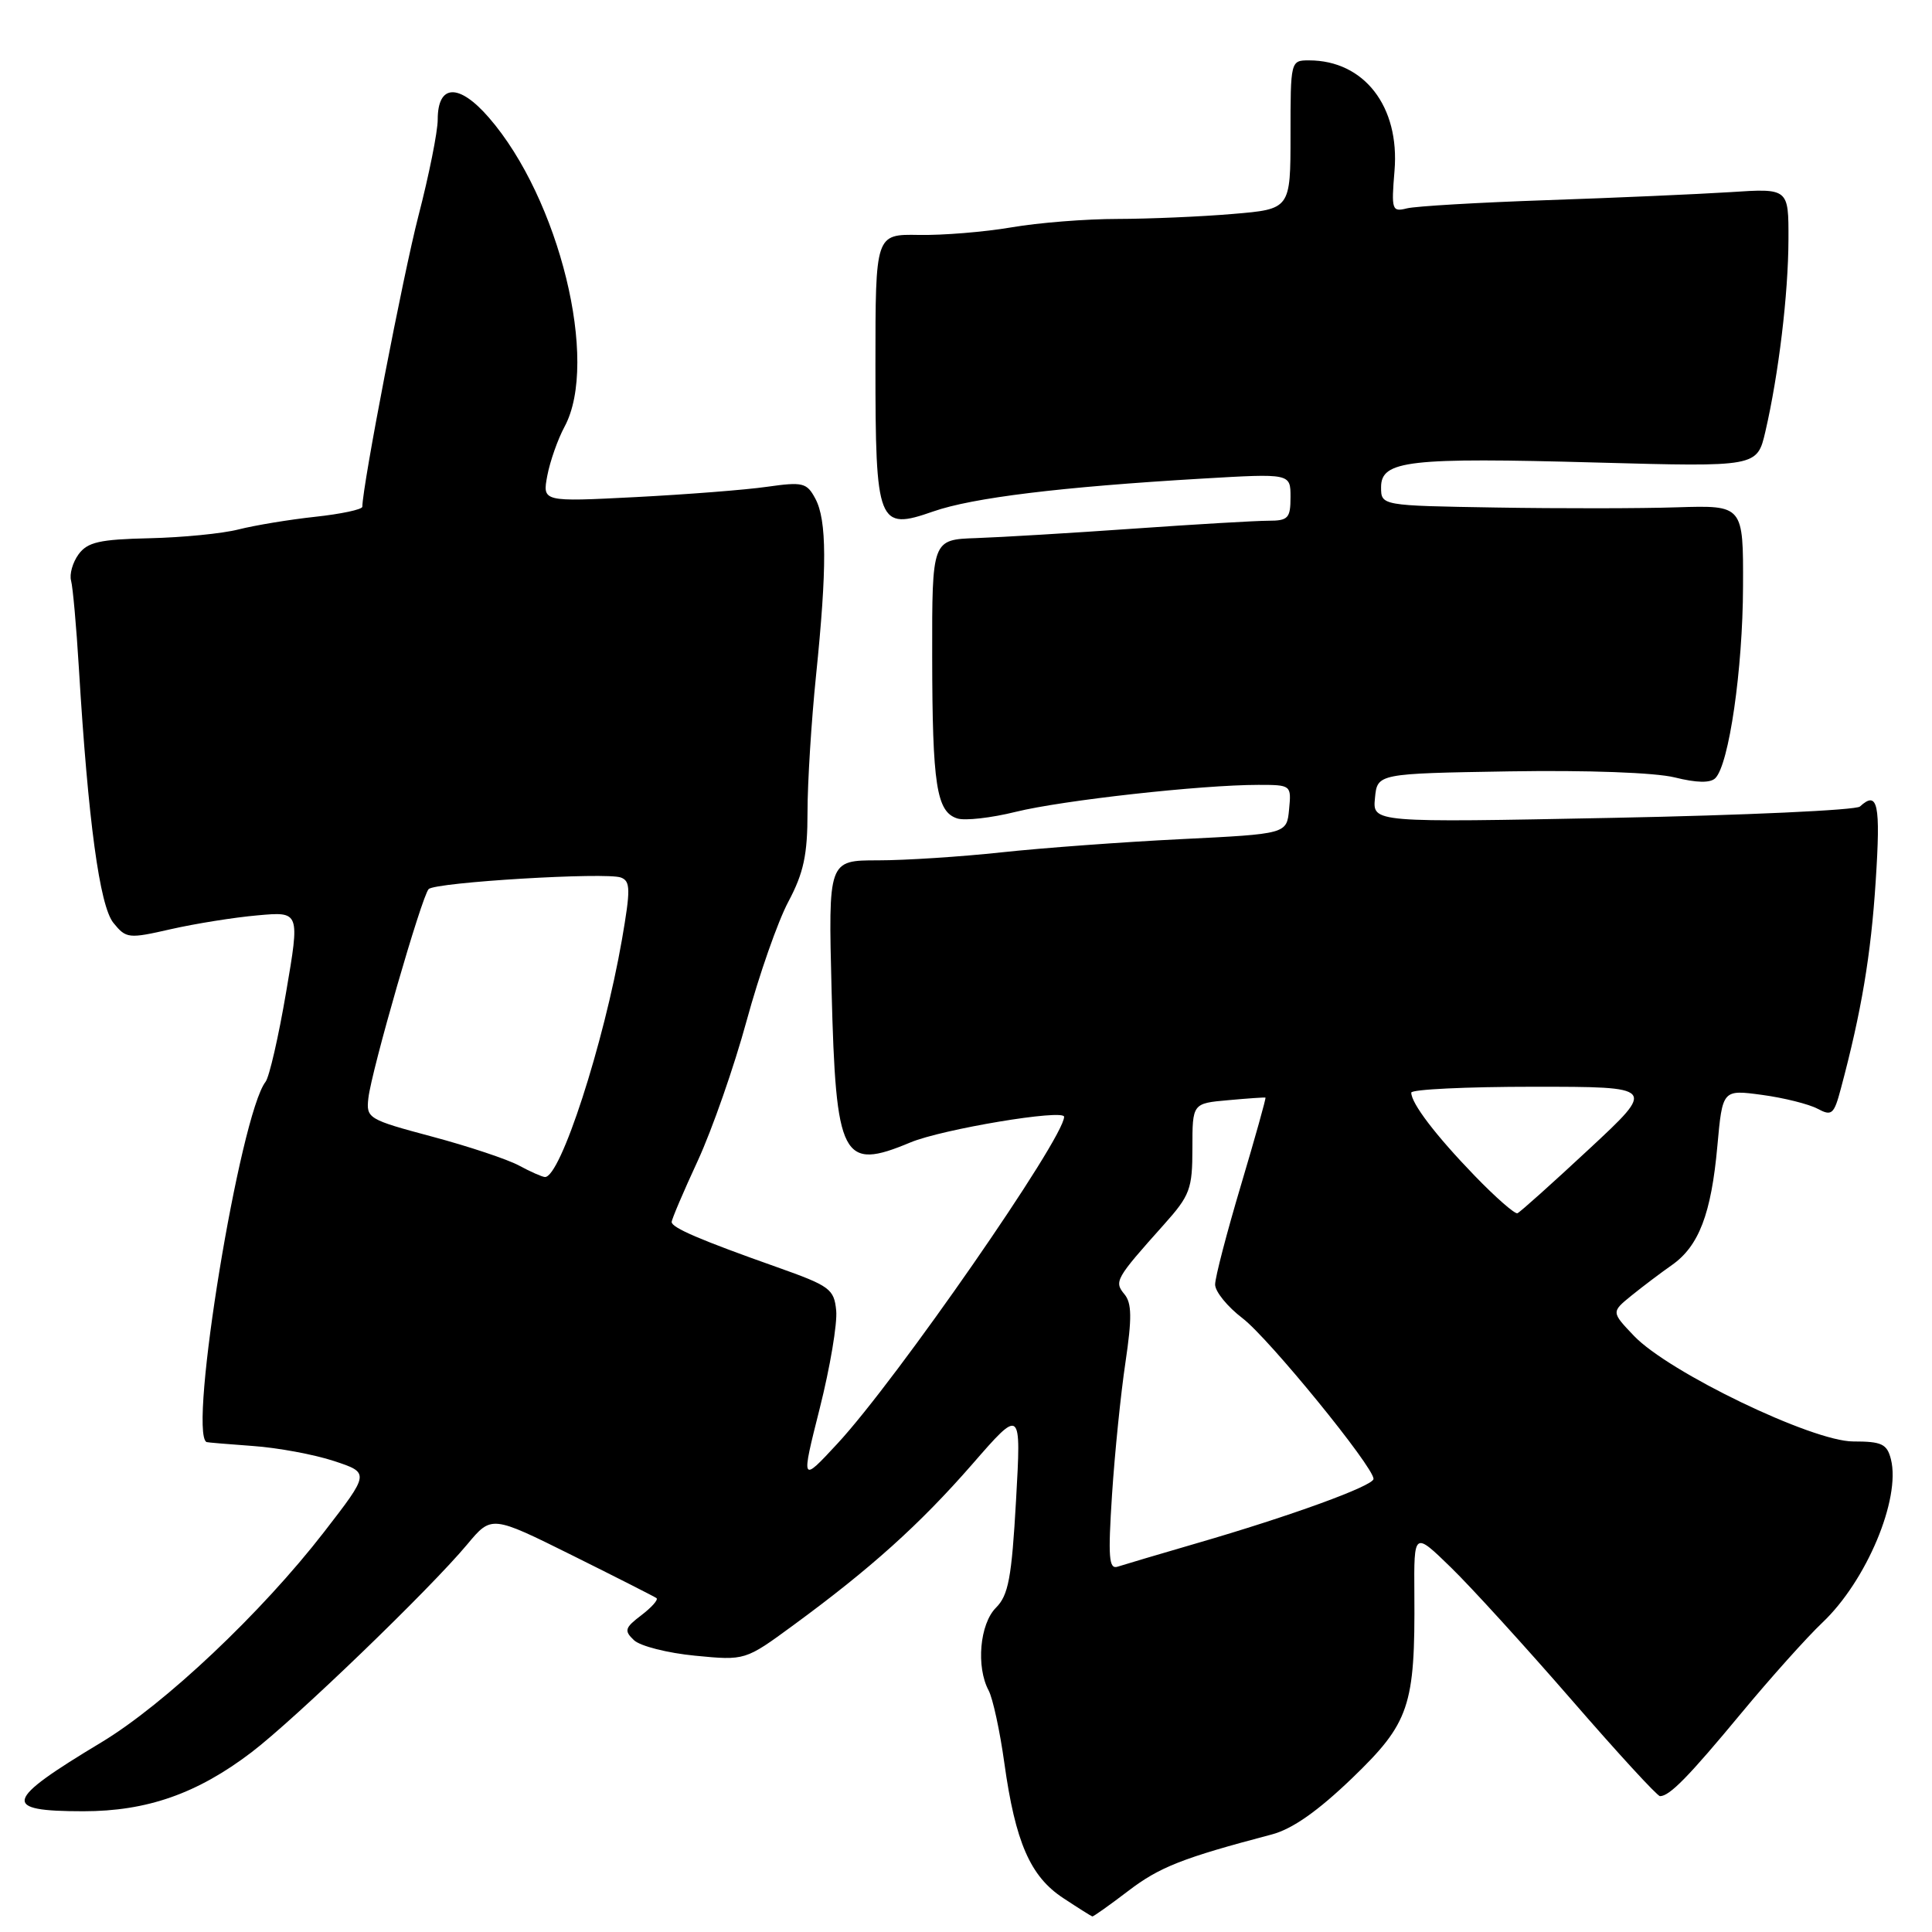 <?xml version="1.0" encoding="UTF-8" standalone="no"?>
<!DOCTYPE svg PUBLIC "-//W3C//DTD SVG 1.1//EN" "http://www.w3.org/Graphics/SVG/1.1/DTD/svg11.dtd" >
<svg xmlns="http://www.w3.org/2000/svg" xmlns:xlink="http://www.w3.org/1999/xlink" version="1.1" viewBox="0 0 256 256">
 <g >
 <path fill="currentColor"
d=" M 149.51 250.55 C 153.64 247.39 156.73 246.18 168.50 243.08 C 171.24 242.36 174.60 240.00 179.18 235.60 C 186.77 228.28 187.52 226.08 187.41 211.21 C 187.35 202.92 187.35 202.92 192.27 207.71 C 194.97 210.34 202.16 218.24 208.25 225.25 C 214.33 232.26 219.60 238.00 219.96 238.00 C 221.23 238.00 223.75 235.42 230.73 227.00 C 234.61 222.32 239.44 216.93 241.48 215.00 C 247.32 209.47 251.87 198.62 250.56 193.37 C 250.04 191.33 249.35 191.00 245.56 191.00 C 240.14 191.00 221.10 181.83 216.50 177.00 C 213.50 173.85 213.50 173.85 216.18 171.67 C 217.65 170.48 220.06 168.66 221.53 167.63 C 225.11 165.12 226.75 160.84 227.56 151.85 C 228.24 144.37 228.24 144.37 233.49 145.08 C 236.38 145.47 239.68 146.30 240.83 146.91 C 242.72 147.92 243.01 147.68 243.92 144.26 C 246.65 134.05 247.91 126.56 248.54 116.75 C 249.21 106.50 248.82 104.69 246.45 106.87 C 245.93 107.35 231.18 108.03 213.69 108.37 C 181.87 109.00 181.87 109.00 182.19 105.75 C 182.50 102.50 182.50 102.50 200.00 102.21 C 210.34 102.04 219.30 102.37 221.90 103.01 C 224.83 103.74 226.63 103.77 227.29 103.11 C 229.10 101.30 230.93 88.69 230.96 77.72 C 231.00 66.95 231.00 66.95 222.25 67.22 C 217.44 67.38 206.64 67.39 198.25 67.25 C 183.00 67.00 183.00 67.00 183.00 64.55 C 183.00 61.01 186.65 60.60 211.62 61.29 C 232.83 61.87 232.83 61.87 233.92 57.19 C 235.68 49.58 236.96 38.98 236.98 31.73 C 237.00 24.95 237.00 24.95 229.25 25.46 C 224.99 25.73 214.08 26.21 205.01 26.52 C 195.94 26.83 187.58 27.32 186.42 27.61 C 184.44 28.11 184.35 27.82 184.78 22.63 C 185.49 14.11 180.75 8.00 173.45 8.00 C 171.01 8.00 171.00 8.06 171.00 17.85 C 171.00 27.71 171.00 27.71 163.35 28.35 C 159.14 28.71 152.28 29.00 148.10 29.01 C 143.92 29.01 137.57 29.51 134.00 30.13 C 130.43 30.74 124.91 31.19 121.75 31.13 C 116.00 31.03 116.00 31.03 116.00 48.32 C 116.00 69.53 116.32 70.34 123.66 67.77 C 128.87 65.95 140.54 64.52 159.25 63.42 C 171.00 62.73 171.00 62.73 171.00 65.86 C 171.00 68.66 170.69 69.00 168.08 69.00 C 166.47 69.00 158.42 69.47 150.19 70.05 C 141.95 70.63 132.58 71.19 129.36 71.30 C 123.50 71.50 123.50 71.50 123.52 87.00 C 123.54 104.04 124.09 107.58 126.85 108.45 C 127.86 108.77 131.35 108.38 134.60 107.57 C 140.75 106.05 159.16 104.00 166.74 104.00 C 171.09 104.00 171.12 104.03 170.81 107.25 C 170.50 110.50 170.50 110.50 156.50 111.19 C 148.80 111.57 138.09 112.36 132.71 112.94 C 127.33 113.52 119.96 114.00 116.33 114.00 C 109.75 114.00 109.75 114.00 110.19 131.25 C 110.76 153.59 111.57 155.17 120.63 151.38 C 124.84 149.62 141.00 146.92 141.00 147.98 C 141.00 150.82 118.79 182.86 110.96 191.29 C 106.13 196.50 106.13 196.50 108.62 186.61 C 109.99 181.18 110.97 175.35 110.80 173.65 C 110.52 170.80 109.96 170.39 103.00 167.92 C 92.77 164.30 89.00 162.68 89.00 161.92 C 89.00 161.57 90.56 157.90 92.47 153.78 C 94.37 149.65 97.28 141.32 98.93 135.26 C 100.58 129.21 103.06 122.10 104.46 119.48 C 106.49 115.66 107.00 113.28 107.00 107.60 C 107.00 103.70 107.51 95.55 108.13 89.50 C 109.59 75.23 109.57 68.94 108.04 66.08 C 106.91 63.96 106.39 63.83 101.65 64.50 C 98.82 64.91 90.96 65.52 84.18 65.87 C 71.87 66.50 71.87 66.50 72.52 63.03 C 72.88 61.13 73.91 58.20 74.81 56.53 C 79.42 47.97 74.12 26.32 64.77 15.57 C 60.81 11.01 58.00 11.12 58.00 15.84 C 58.00 17.44 56.85 23.19 55.44 28.62 C 53.41 36.49 48.05 64.25 48.01 67.15 C 48.00 67.51 45.19 68.11 41.75 68.48 C 38.31 68.85 33.76 69.61 31.62 70.15 C 29.49 70.70 24.17 71.22 19.79 71.32 C 13.19 71.47 11.60 71.83 10.41 73.45 C 9.63 74.52 9.18 76.09 9.42 76.95 C 9.65 77.80 10.12 83.00 10.45 88.50 C 11.68 108.80 13.20 120.03 15.03 122.29 C 16.72 124.37 17.03 124.40 22.64 123.12 C 25.86 122.39 31.03 121.56 34.12 121.29 C 39.74 120.78 39.74 120.78 37.91 131.48 C 36.91 137.37 35.68 142.71 35.19 143.34 C 31.80 147.71 24.91 189.68 27.36 191.08 C 27.44 191.13 30.20 191.36 33.50 191.60 C 36.80 191.83 41.64 192.73 44.25 193.59 C 49.00 195.16 49.00 195.16 42.93 203.01 C 34.68 213.67 21.82 225.82 13.43 230.87 C 0.49 238.65 0.14 240.00 11.05 240.00 C 19.47 240.00 26.12 237.67 33.31 232.20 C 39.09 227.80 56.93 210.61 61.91 204.64 C 65.13 200.78 65.13 200.78 75.82 206.09 C 81.69 209.01 86.72 211.56 86.99 211.76 C 87.25 211.97 86.35 212.98 84.99 214.02 C 82.79 215.69 82.67 216.07 84.00 217.33 C 84.83 218.12 88.48 219.04 92.12 219.39 C 98.74 220.03 98.74 220.03 105.12 215.35 C 115.38 207.83 121.85 202.01 128.81 194.04 C 135.32 186.56 135.32 186.56 134.63 198.81 C 134.05 209.09 133.62 211.38 131.97 213.03 C 129.82 215.18 129.32 220.86 131.00 224.00 C 131.55 225.03 132.49 229.35 133.08 233.61 C 134.54 244.11 136.52 248.65 140.89 251.51 C 142.87 252.82 144.61 253.91 144.74 253.94 C 144.87 253.97 147.02 252.45 149.51 250.55 Z  M 147.35 198.04 C 147.71 192.53 148.51 184.64 149.13 180.51 C 150.00 174.65 149.97 172.67 149.00 171.50 C 147.60 169.81 147.80 169.45 154.22 162.27 C 157.69 158.39 158.00 157.56 158.00 152.12 C 158.00 146.20 158.00 146.20 162.75 145.78 C 165.36 145.54 167.58 145.39 167.68 145.44 C 167.78 145.49 166.32 150.70 164.44 157.02 C 162.56 163.33 161.01 169.26 161.01 170.20 C 161.00 171.13 162.64 173.15 164.65 174.68 C 168.12 177.33 182.00 194.35 182.00 195.96 C 182.00 196.88 170.99 200.89 158.50 204.51 C 153.55 205.95 148.87 207.34 148.10 207.59 C 146.93 207.98 146.81 206.39 147.35 198.04 Z  M 195.37 155.76 C 190.23 150.44 187.00 146.20 187.00 144.78 C 187.00 144.35 194.30 144.00 203.22 144.00 C 219.44 144.00 219.44 144.00 210.57 152.25 C 205.69 156.79 201.42 160.62 201.07 160.76 C 200.73 160.90 198.16 158.65 195.37 155.76 Z  M 68.77 154.44 C 67.28 153.63 62.10 151.90 57.27 150.61 C 48.77 148.34 48.51 148.18 48.81 145.52 C 49.21 141.89 55.90 118.70 56.80 117.81 C 57.71 116.90 80.37 115.54 82.28 116.28 C 83.55 116.76 83.56 117.86 82.41 124.51 C 80.00 138.34 74.25 156.08 72.20 155.96 C 71.82 155.94 70.27 155.25 68.77 154.44 Z "/>
</g>
</svg>